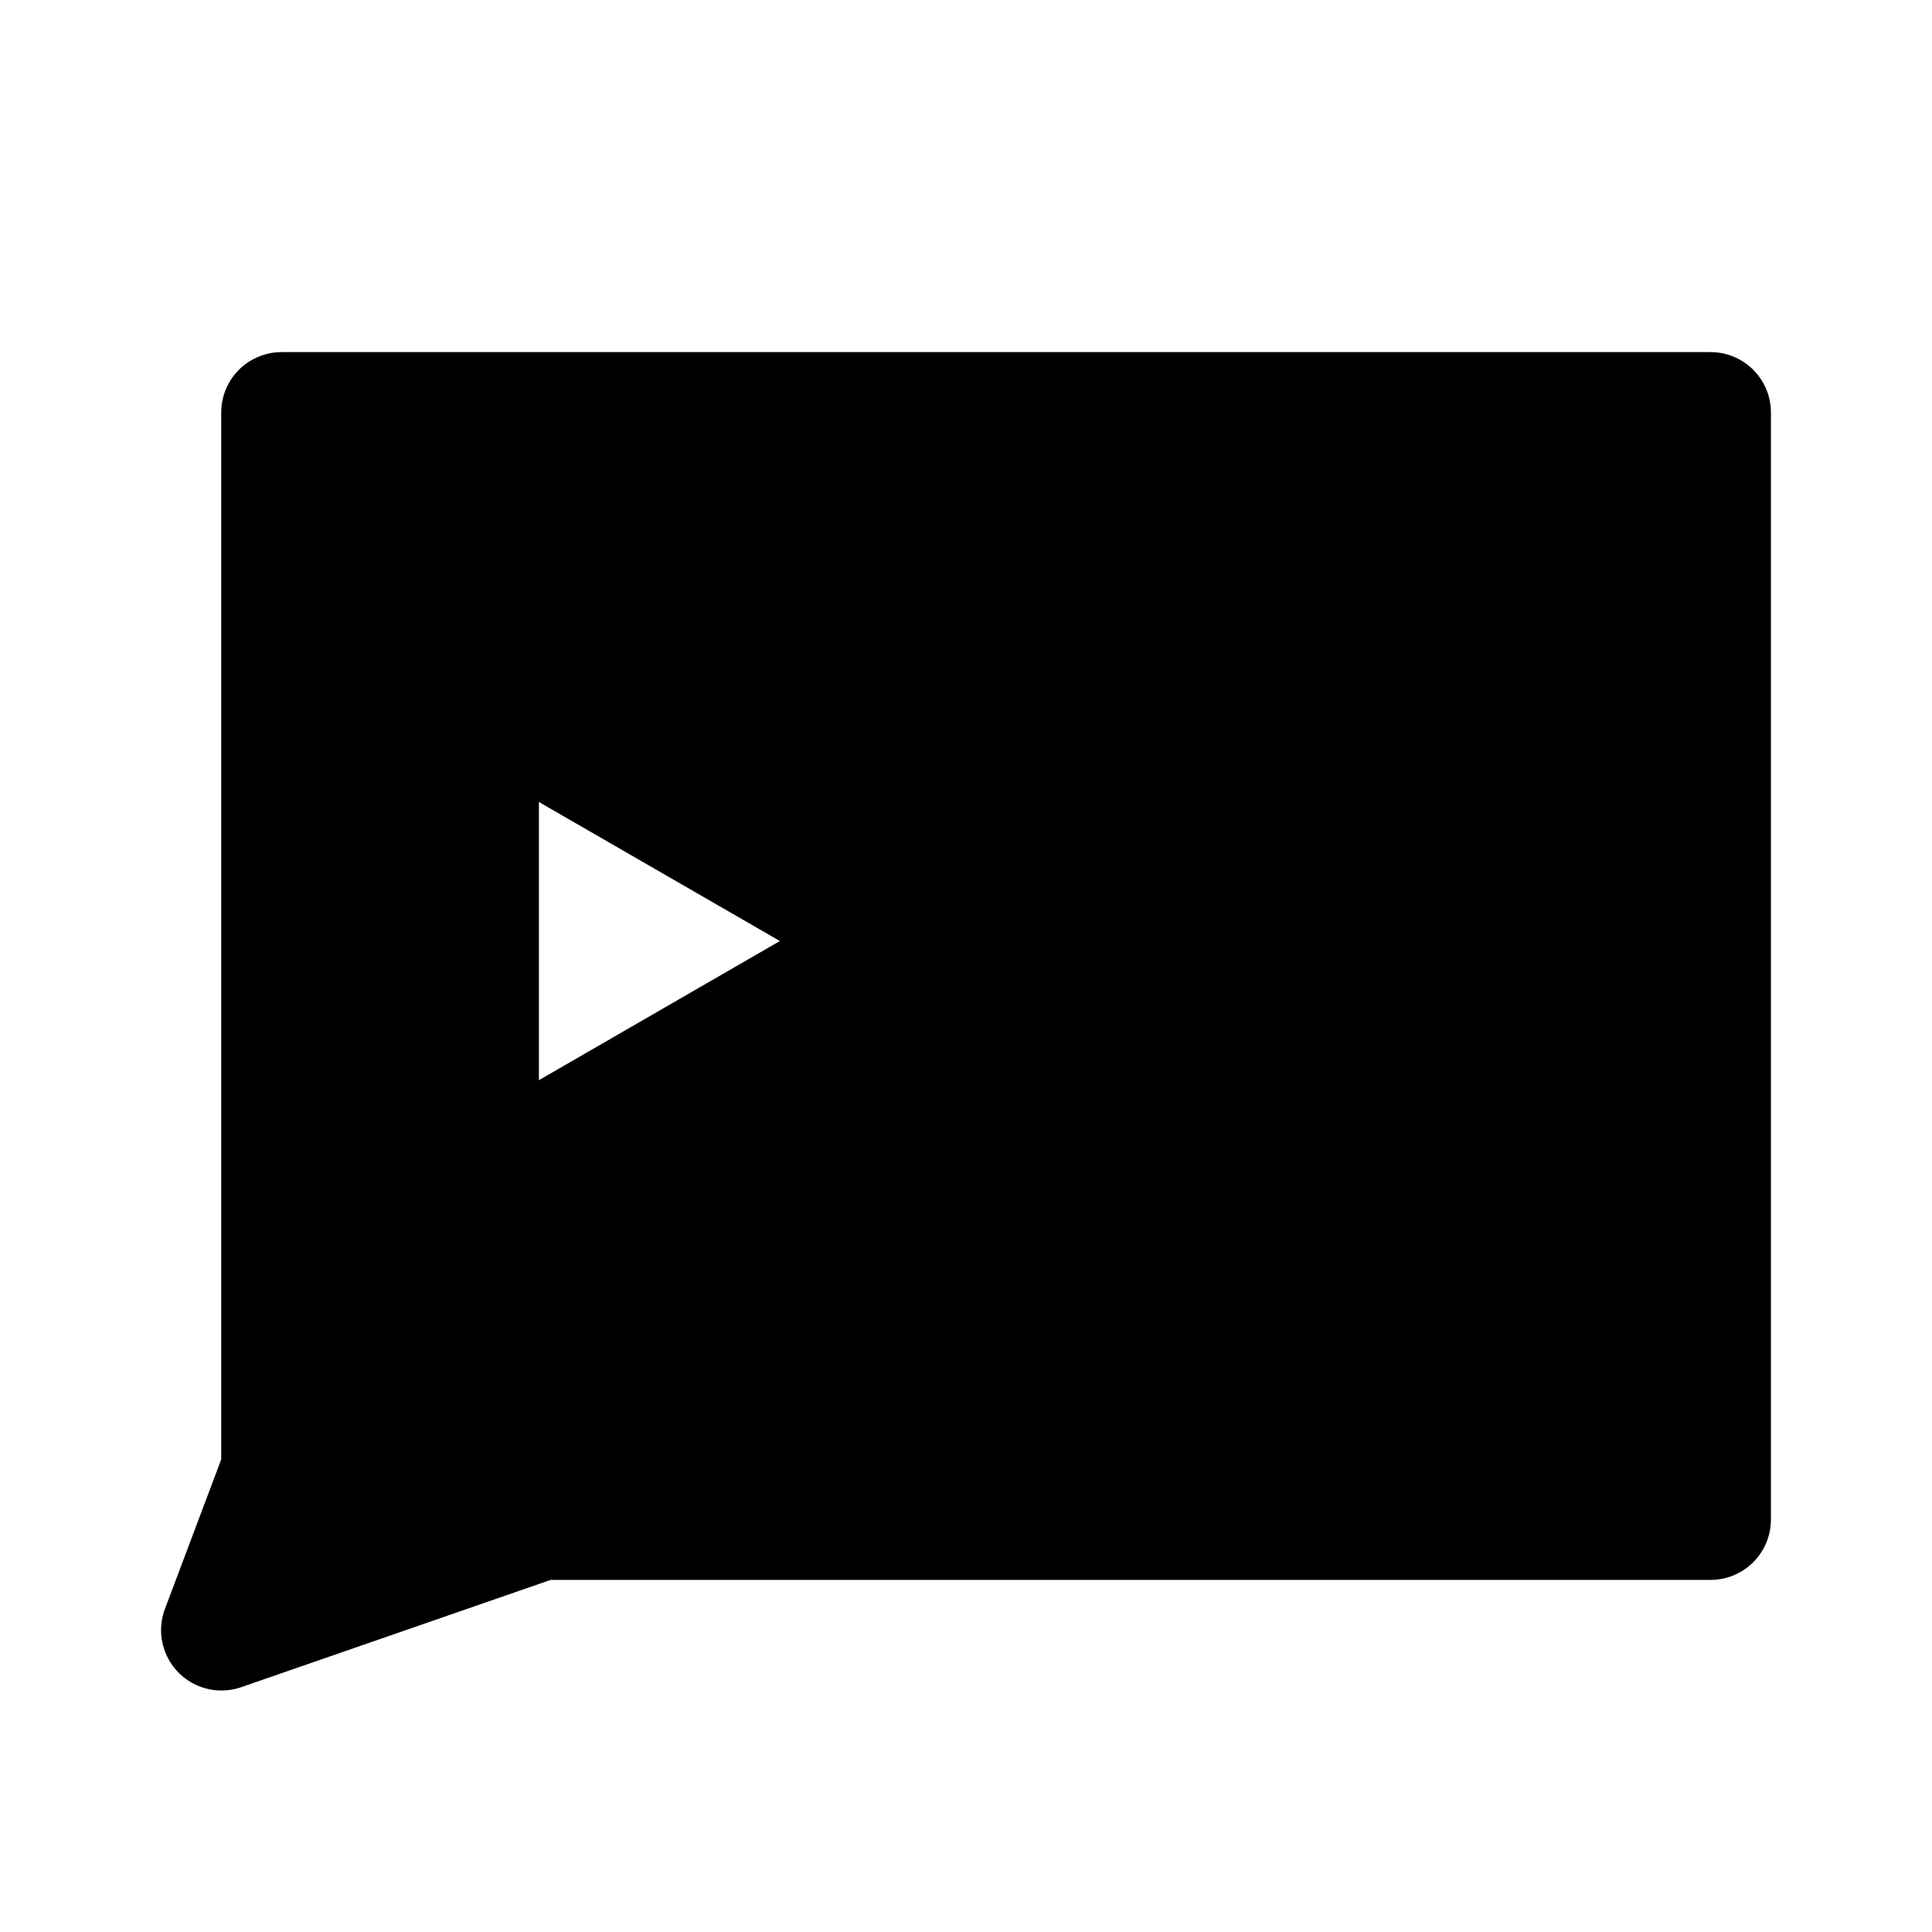 <svg role="img" viewBox="0 0 32 32" xmlns="http://www.w3.org/2000/svg"><path d="M28.332 25.168V6.832H4.664v17.523L3.668 27l5.285-1.832ZM17.5 19.832h5.168M8.926 12.129l5.992 3.457-5.992 3.46" stroke="rgb(0%, 0%, 0%)" stroke-linecap="round" stroke-linejoin="round" stroke-miterlimit="3" stroke-width="2"/></svg>